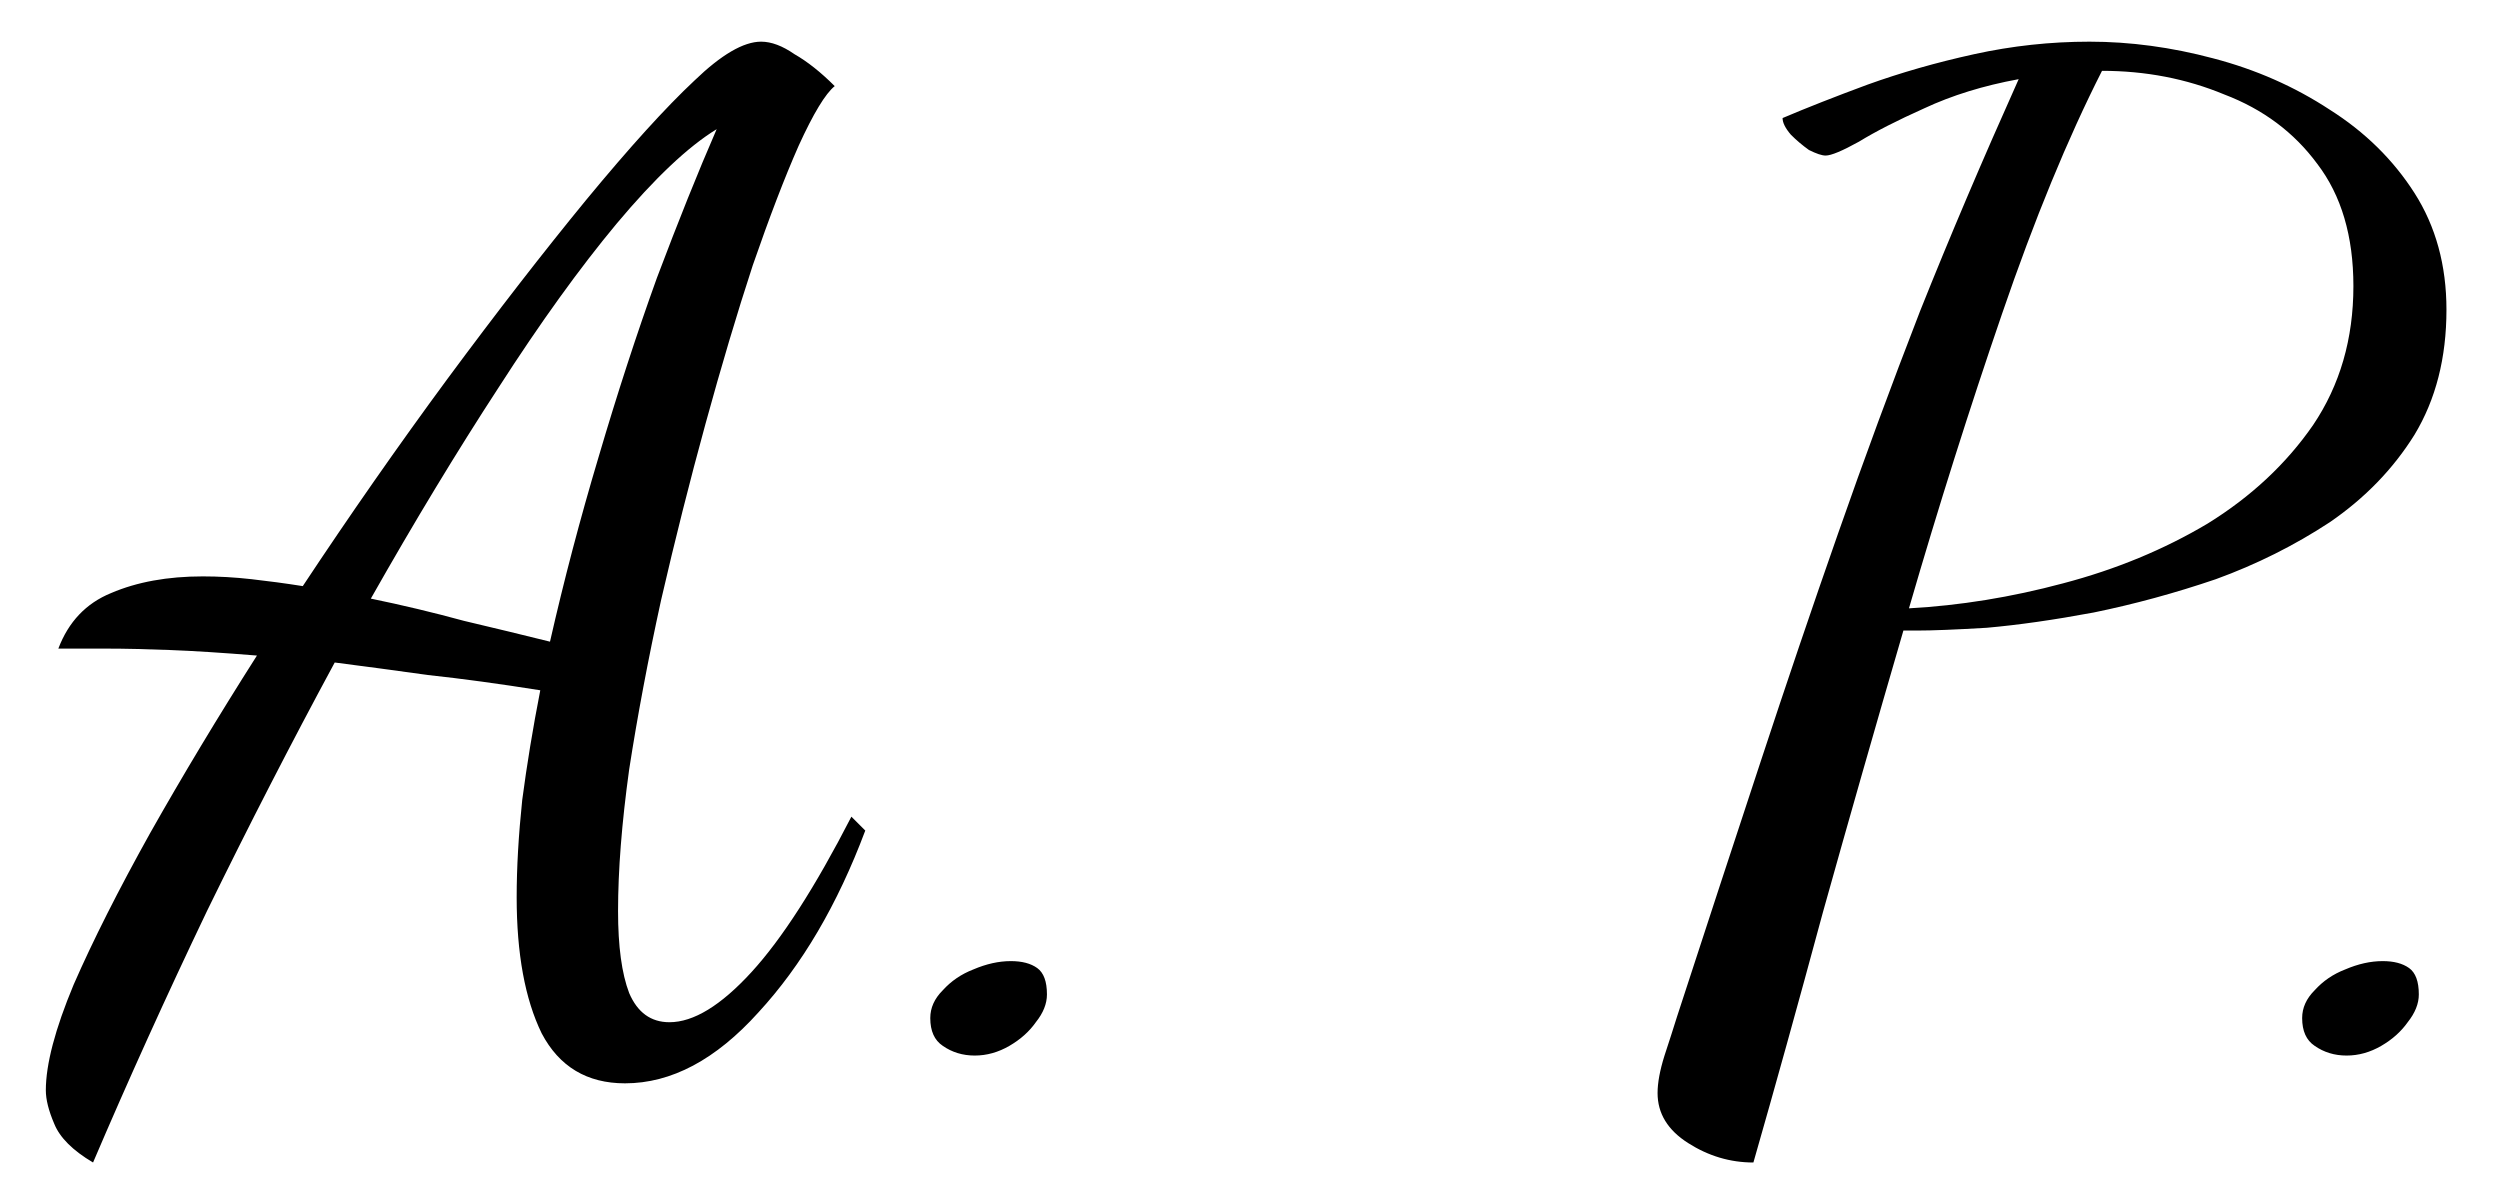 <svg width="36" height="17" viewBox="0 0 36 17" fill="none" xmlns="http://www.w3.org/2000/svg">
<path d="M1.34 16.74C1.047 16.567 0.86 16.38 0.78 16.18C0.7 15.993 0.66 15.833 0.66 15.7C0.66 15.327 0.793 14.82 1.06 14.18C1.34 13.54 1.707 12.813 2.16 12C2.627 11.173 3.14 10.32 3.7 9.44C3.207 9.4 2.787 9.373 2.44 9.36C2.093 9.347 1.793 9.34 1.54 9.34H0.84C0.987 8.953 1.24 8.687 1.6 8.54C1.973 8.38 2.413 8.3 2.92 8.3C3.147 8.3 3.38 8.313 3.62 8.34C3.86 8.367 4.107 8.4 4.36 8.44C5.04 7.413 5.733 6.42 6.44 5.46C7.16 4.487 7.827 3.627 8.44 2.88C9.067 2.12 9.587 1.547 10 1.16C10.387 0.787 10.707 0.6 10.96 0.6C11.107 0.6 11.267 0.66 11.44 0.78C11.627 0.887 11.82 1.04 12.02 1.24C11.887 1.347 11.713 1.633 11.5 2.1C11.3 2.553 11.08 3.127 10.84 3.82C10.613 4.513 10.387 5.273 10.16 6.1C9.933 6.927 9.72 7.773 9.52 8.64C9.333 9.493 9.18 10.307 9.06 11.08C8.953 11.853 8.9 12.533 8.9 13.12C8.9 13.627 8.953 14.02 9.06 14.3C9.18 14.58 9.373 14.72 9.64 14.72C9.987 14.72 10.38 14.48 10.82 14C11.26 13.52 11.74 12.773 12.26 11.76L12.46 11.96C12.06 13.027 11.547 13.9 10.92 14.58C10.307 15.26 9.667 15.6 9 15.6C8.453 15.6 8.053 15.36 7.8 14.88C7.56 14.387 7.44 13.733 7.44 12.92C7.44 12.493 7.467 12.027 7.52 11.52C7.587 11.013 7.673 10.487 7.78 9.94C7.193 9.847 6.653 9.773 6.16 9.72C5.68 9.653 5.233 9.593 4.82 9.54C4.193 10.7 3.58 11.893 2.98 13.12C2.393 14.347 1.847 15.553 1.34 16.74ZM7.92 9.24C8.12 8.36 8.353 7.473 8.62 6.58C8.887 5.673 9.167 4.813 9.46 4C9.767 3.187 10.053 2.473 10.32 1.86C9.907 2.113 9.427 2.567 8.88 3.22C8.347 3.86 7.78 4.647 7.18 5.58C6.58 6.5 5.967 7.513 5.34 8.62C5.793 8.713 6.24 8.82 6.68 8.94C7.133 9.047 7.547 9.147 7.92 9.24ZM14.036 15.2C13.863 15.2 13.709 15.153 13.576 15.06C13.456 14.98 13.396 14.847 13.396 14.66C13.396 14.513 13.456 14.38 13.576 14.26C13.696 14.127 13.843 14.027 14.016 13.96C14.203 13.88 14.383 13.84 14.556 13.84C14.716 13.84 14.843 13.873 14.936 13.94C15.029 14.007 15.076 14.133 15.076 14.32C15.076 14.453 15.023 14.587 14.916 14.72C14.823 14.853 14.696 14.967 14.536 15.06C14.376 15.153 14.209 15.2 14.036 15.2ZM25.249 16.74C24.915 16.74 24.602 16.647 24.309 16.46C24.015 16.273 23.869 16.033 23.869 15.74C23.869 15.593 23.902 15.413 23.969 15.2C24.035 15 24.095 14.813 24.149 14.64C24.575 13.333 24.975 12.113 25.349 10.98C25.722 9.847 26.095 8.747 26.469 7.68C26.842 6.613 27.235 5.547 27.649 4.48C28.075 3.413 28.549 2.3 29.069 1.14C28.562 1.233 28.109 1.373 27.709 1.56C27.322 1.733 27.009 1.893 26.769 2.04C26.529 2.173 26.369 2.24 26.289 2.24C26.235 2.24 26.155 2.213 26.049 2.16C25.955 2.093 25.869 2.02 25.789 1.94C25.709 1.847 25.669 1.767 25.669 1.7C26.015 1.553 26.422 1.393 26.889 1.22C27.369 1.047 27.882 0.9 28.429 0.78C28.975 0.66 29.529 0.6 30.089 0.6C30.675 0.6 31.269 0.68 31.869 0.84C32.482 1 33.042 1.247 33.549 1.58C34.055 1.9 34.462 2.3 34.769 2.78C35.075 3.26 35.229 3.82 35.229 4.46C35.229 5.153 35.075 5.753 34.769 6.26C34.462 6.753 34.055 7.173 33.549 7.52C33.042 7.853 32.495 8.127 31.909 8.34C31.322 8.54 30.735 8.7 30.149 8.82C29.575 8.927 29.062 9 28.609 9.04C28.155 9.067 27.822 9.08 27.609 9.08H27.409C27.009 10.453 26.622 11.807 26.249 13.14C25.889 14.473 25.555 15.673 25.249 16.74ZM27.489 8.76C28.222 8.72 28.962 8.6 29.709 8.4C30.469 8.2 31.162 7.913 31.789 7.54C32.415 7.153 32.922 6.68 33.309 6.12C33.695 5.547 33.889 4.88 33.889 4.12C33.889 3.4 33.715 2.813 33.369 2.36C33.035 1.907 32.589 1.573 32.029 1.36C31.482 1.133 30.895 1.02 30.269 1.02C29.775 1.993 29.295 3.16 28.829 4.52C28.362 5.88 27.915 7.293 27.489 8.76ZM33.791 15.2C33.617 15.2 33.464 15.153 33.331 15.06C33.211 14.98 33.151 14.847 33.151 14.66C33.151 14.513 33.211 14.38 33.331 14.26C33.451 14.127 33.597 14.027 33.771 13.96C33.957 13.88 34.137 13.84 34.311 13.84C34.471 13.84 34.597 13.873 34.691 13.94C34.784 14.007 34.831 14.133 34.831 14.32C34.831 14.453 34.777 14.587 34.671 14.72C34.577 14.853 34.451 14.967 34.291 15.06C34.131 15.153 33.964 15.2 33.791 15.2Z" fill="black"/>
</svg>
 